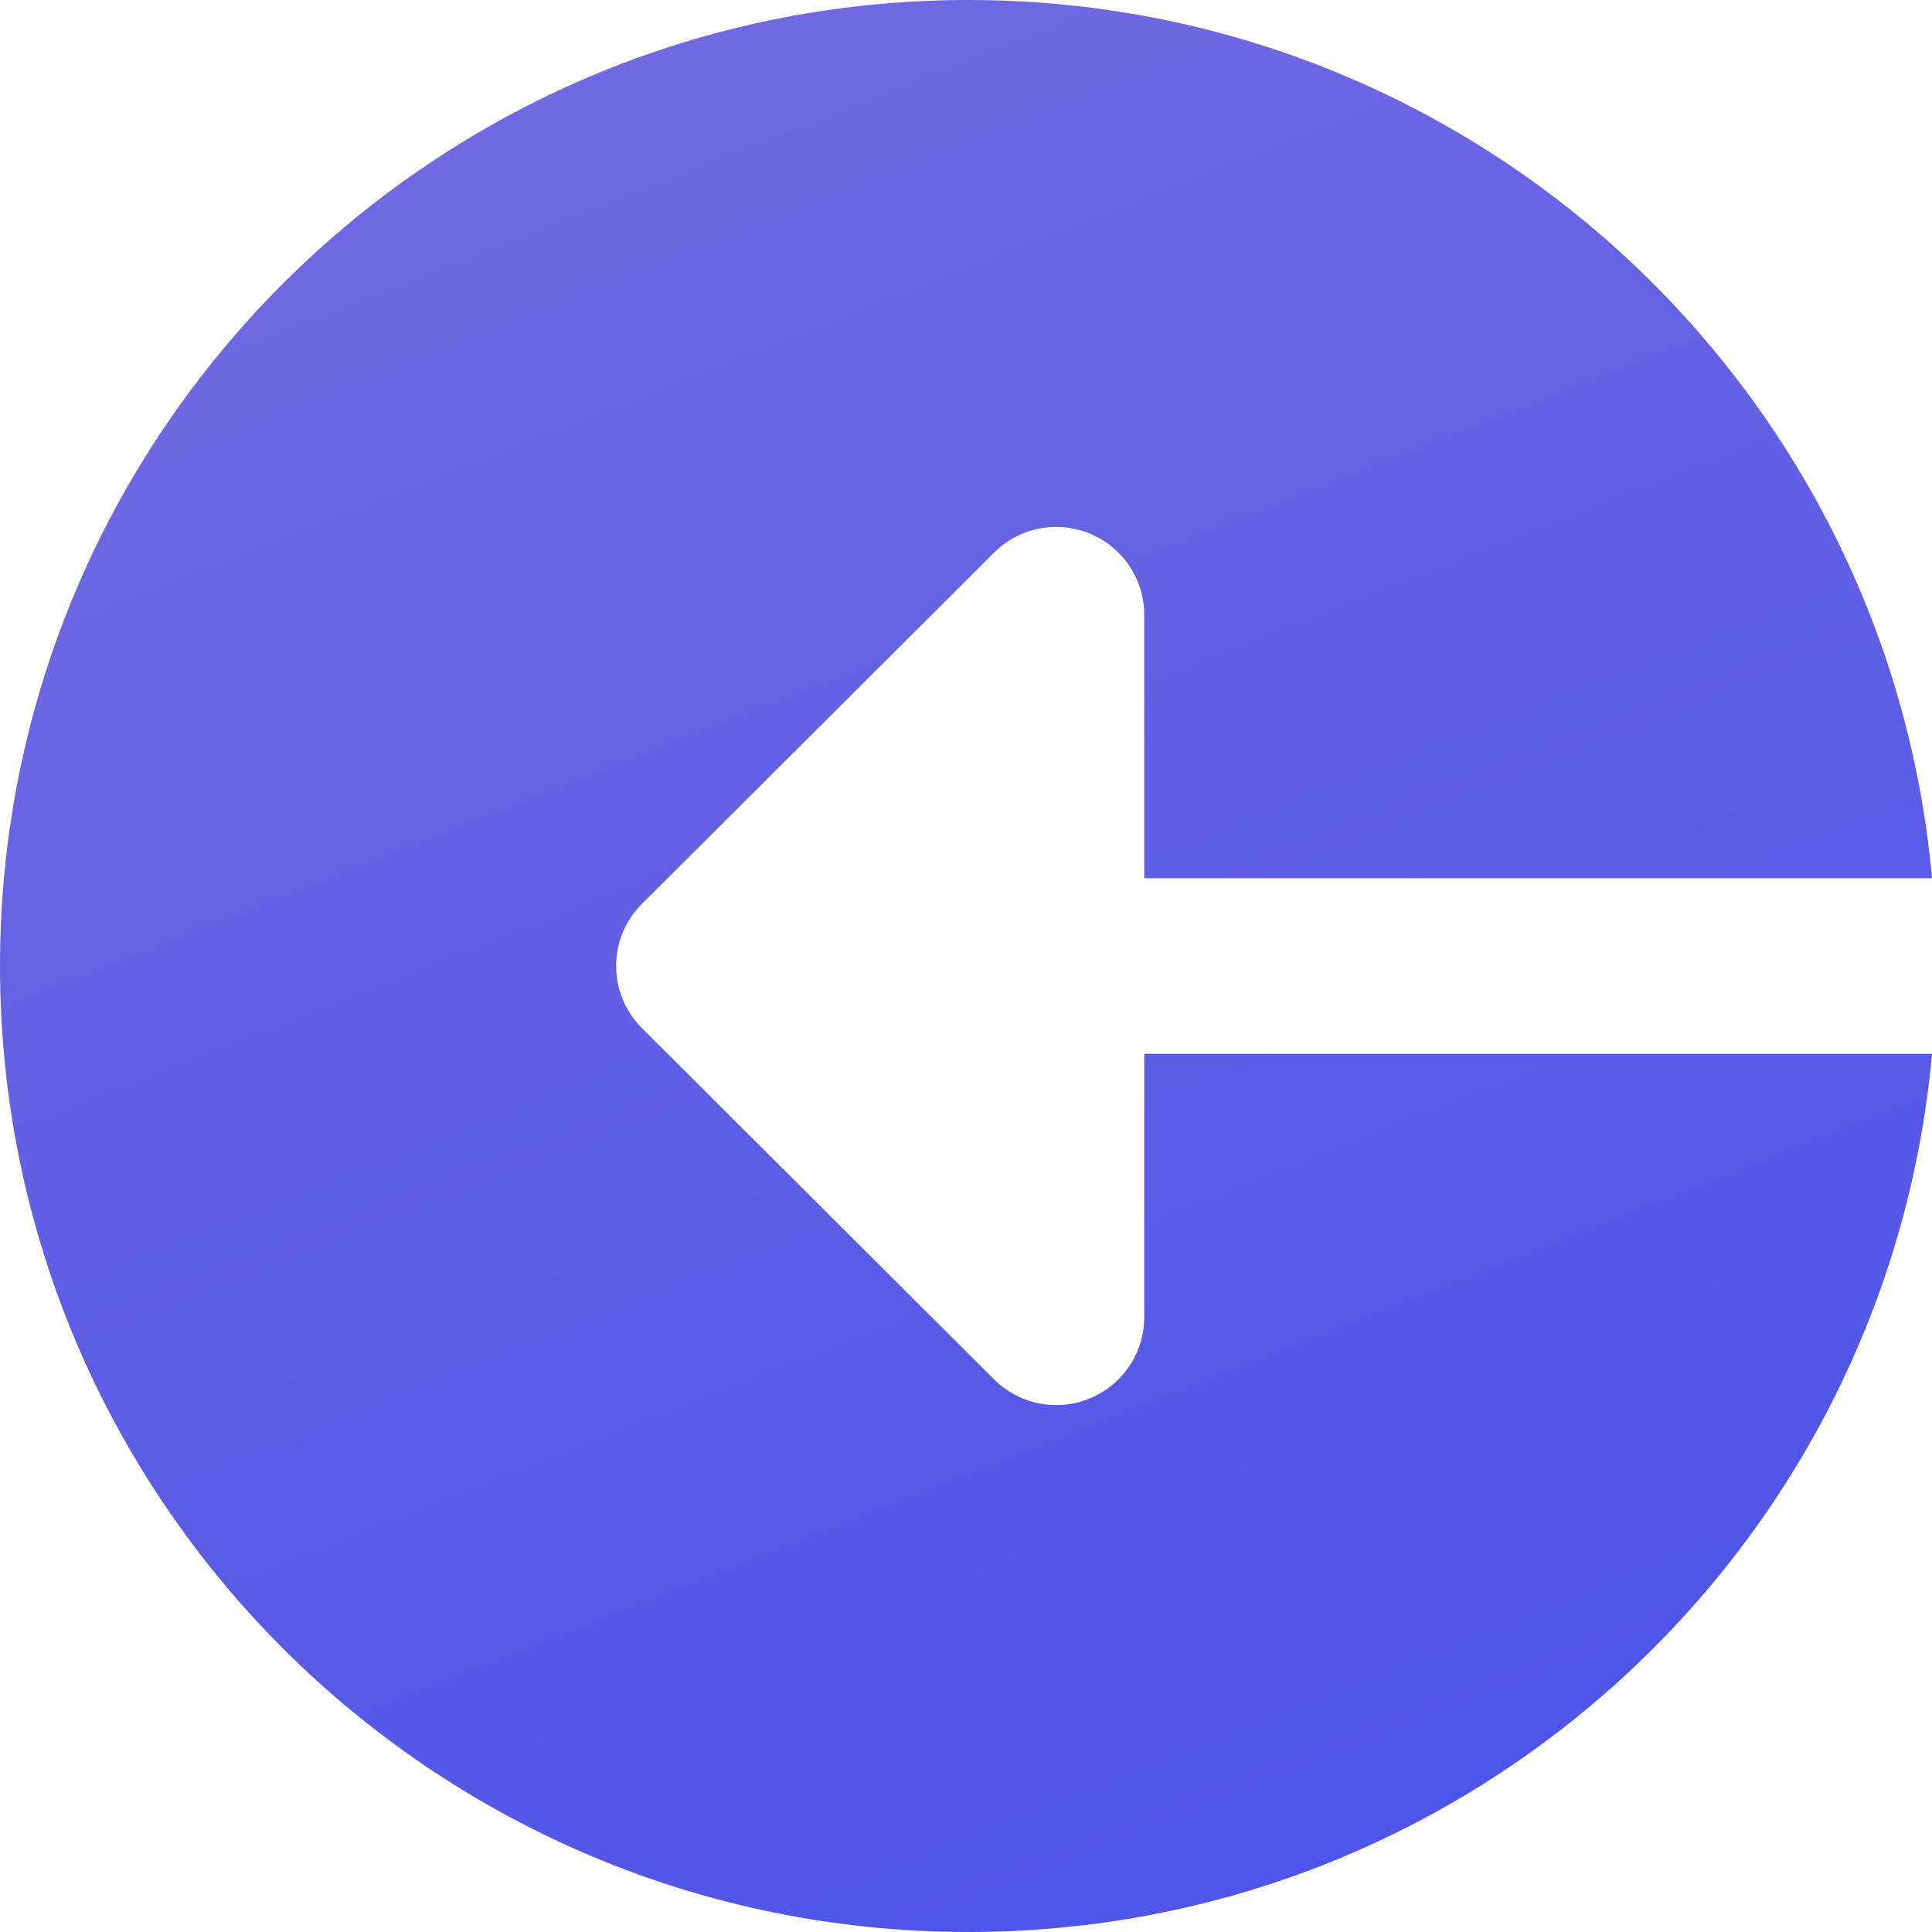 <svg width="20" height="20" viewBox="0 0 20 20" fill="none" xmlns="http://www.w3.org/2000/svg">
<path d="M10.023 0C15.251 0 19.539 3.995 20 9.091H11.845V6.364C11.845 5.996 11.623 5.665 11.283 5.524C10.942 5.383 10.55 5.461 10.29 5.721L6.645 9.357C6.289 9.713 6.289 10.287 6.645 10.643L10.29 14.279C10.55 14.539 10.942 14.617 11.283 14.476C11.623 14.335 11.845 14.004 11.845 13.636V10.909H20C19.539 16.006 15.251 20 10.023 20C4.487 20 0 15.523 0 10C0 4.477 4.487 0 10.023 0V0Z" fill="url(#paint0_linear)"/>
<defs>
<linearGradient id="paint0_linear" x1="2.5" y1="1" x2="10" y2="20" gradientUnits="userSpaceOnUse">
<stop stop-color="#726AE1"/>
<stop offset="1" stop-color="#4F55E8"/>
</linearGradient>
</defs>
</svg>
